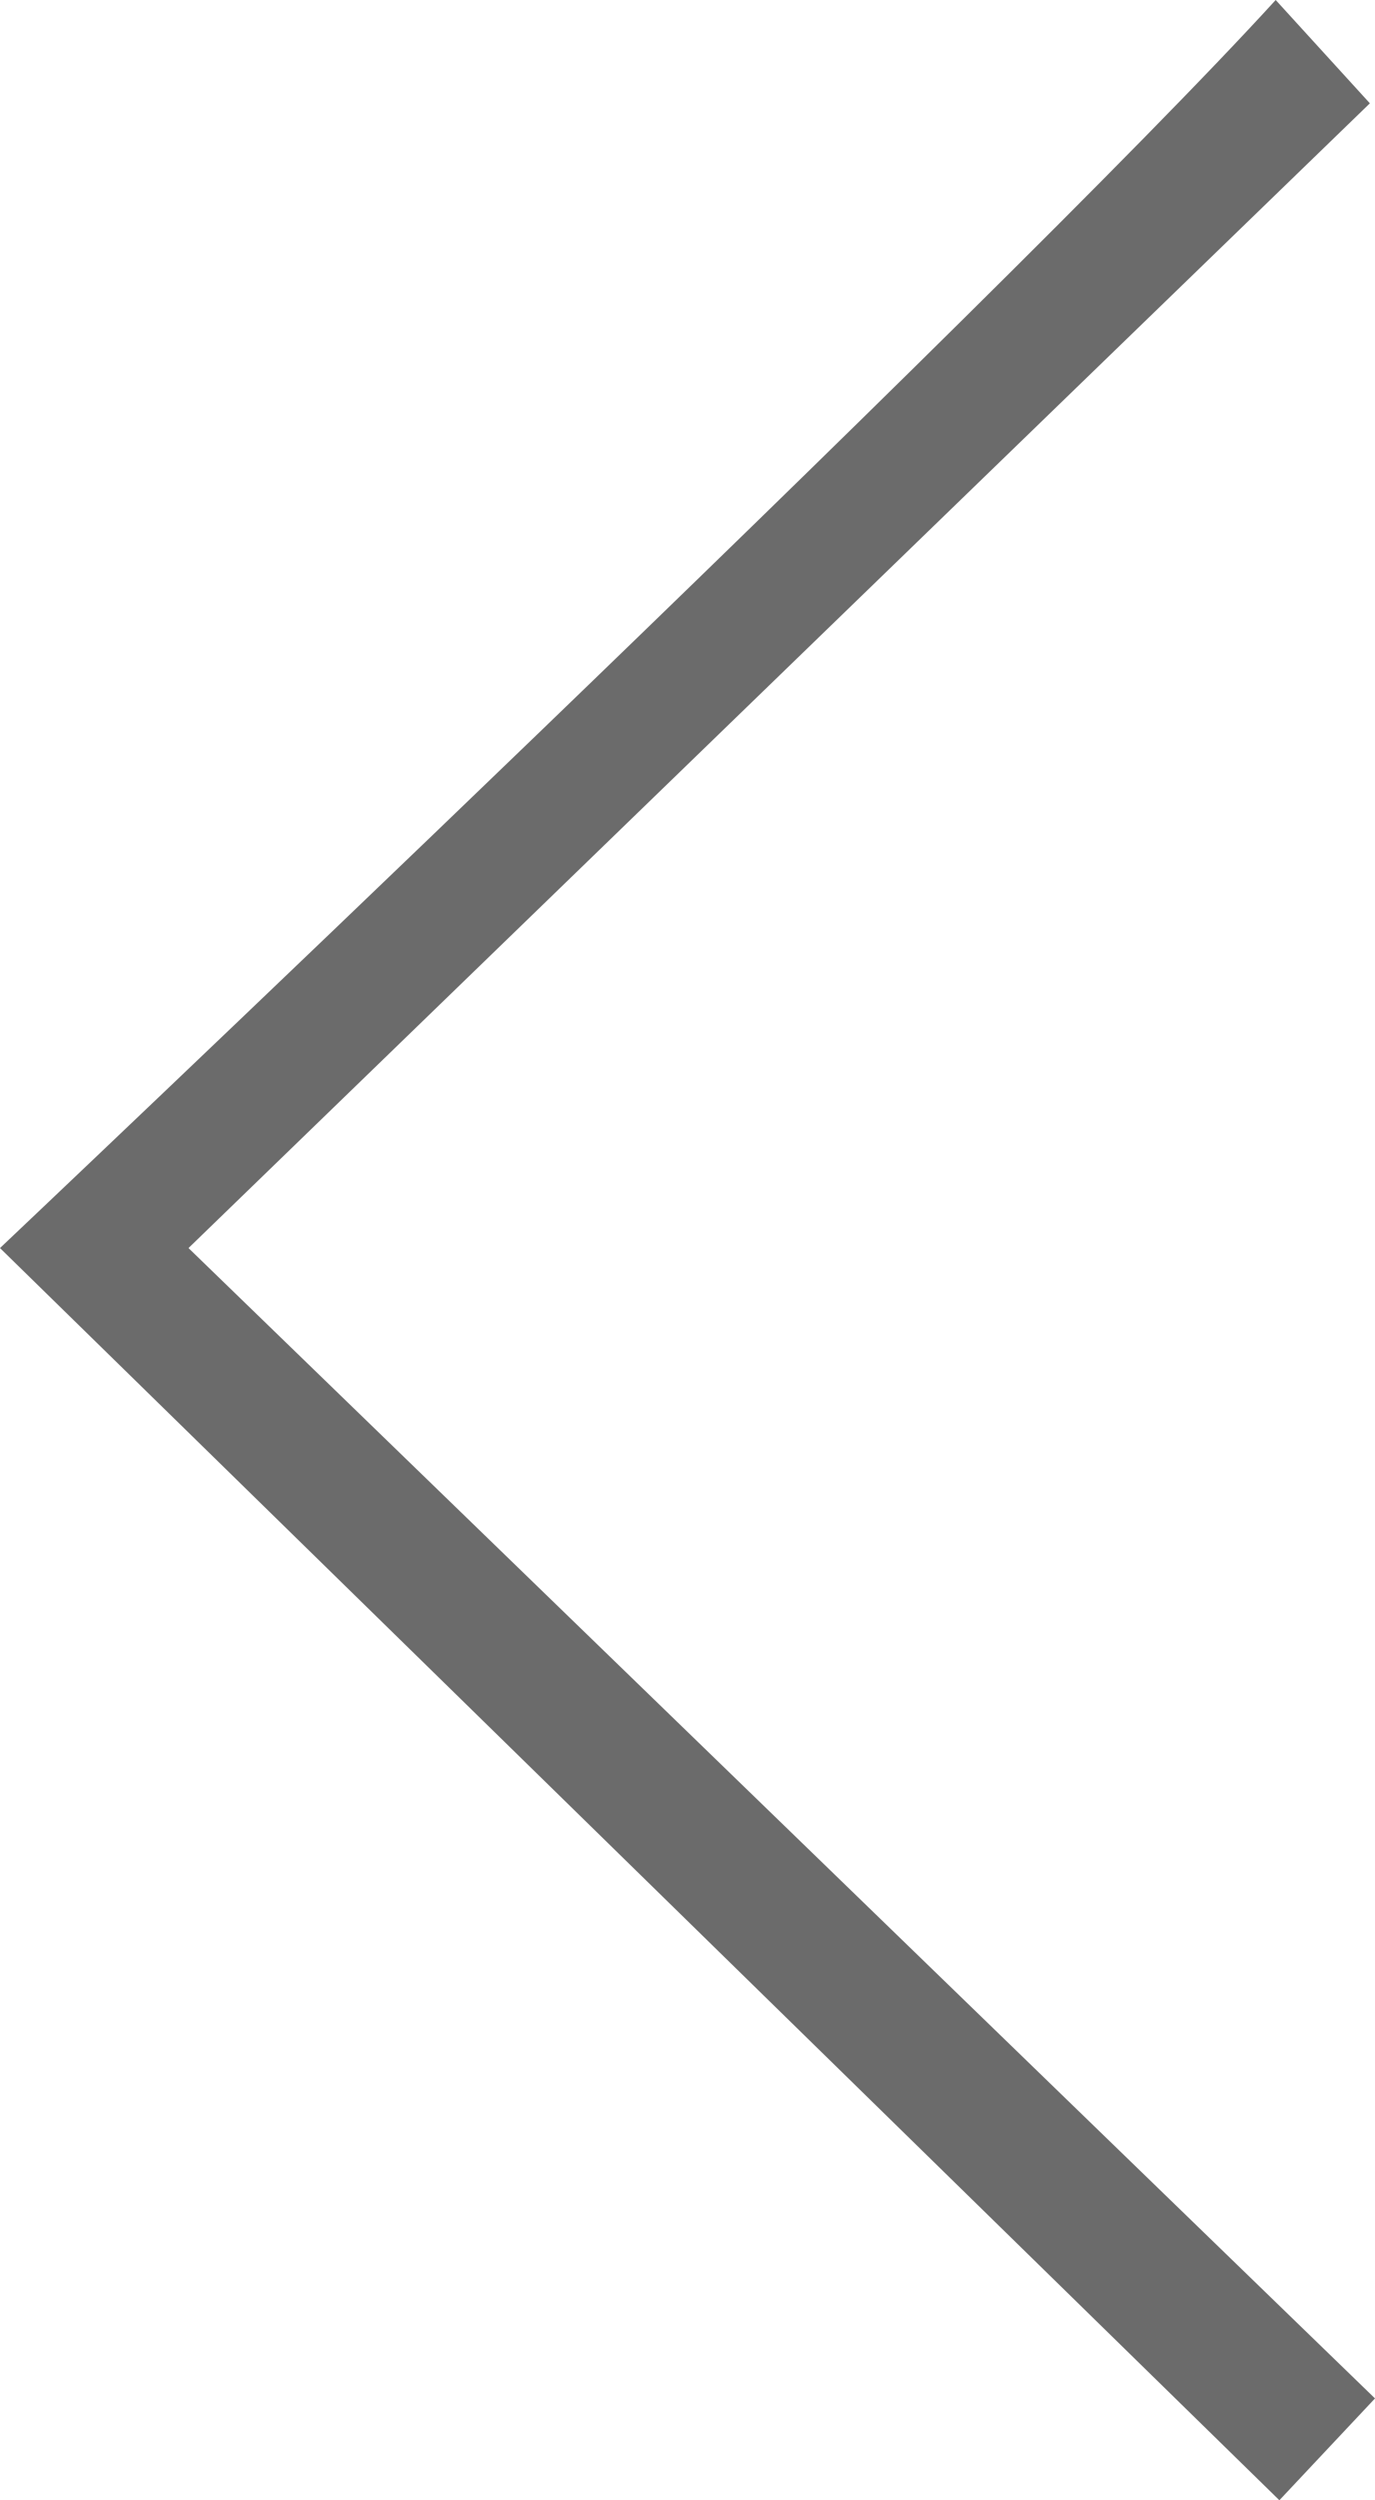 <svg width="22" height="40" viewBox="0 0 22 40" fill="none" xmlns="http://www.w3.org/2000/svg">
<path d="M3.016 19.967L22 38.371L20.47 40L0 19.967C0 19.967 16.096 4.73 20.411 0L21.918 1.653L3.016 19.967Z" fill="#6B6B6B"/>
</svg>

